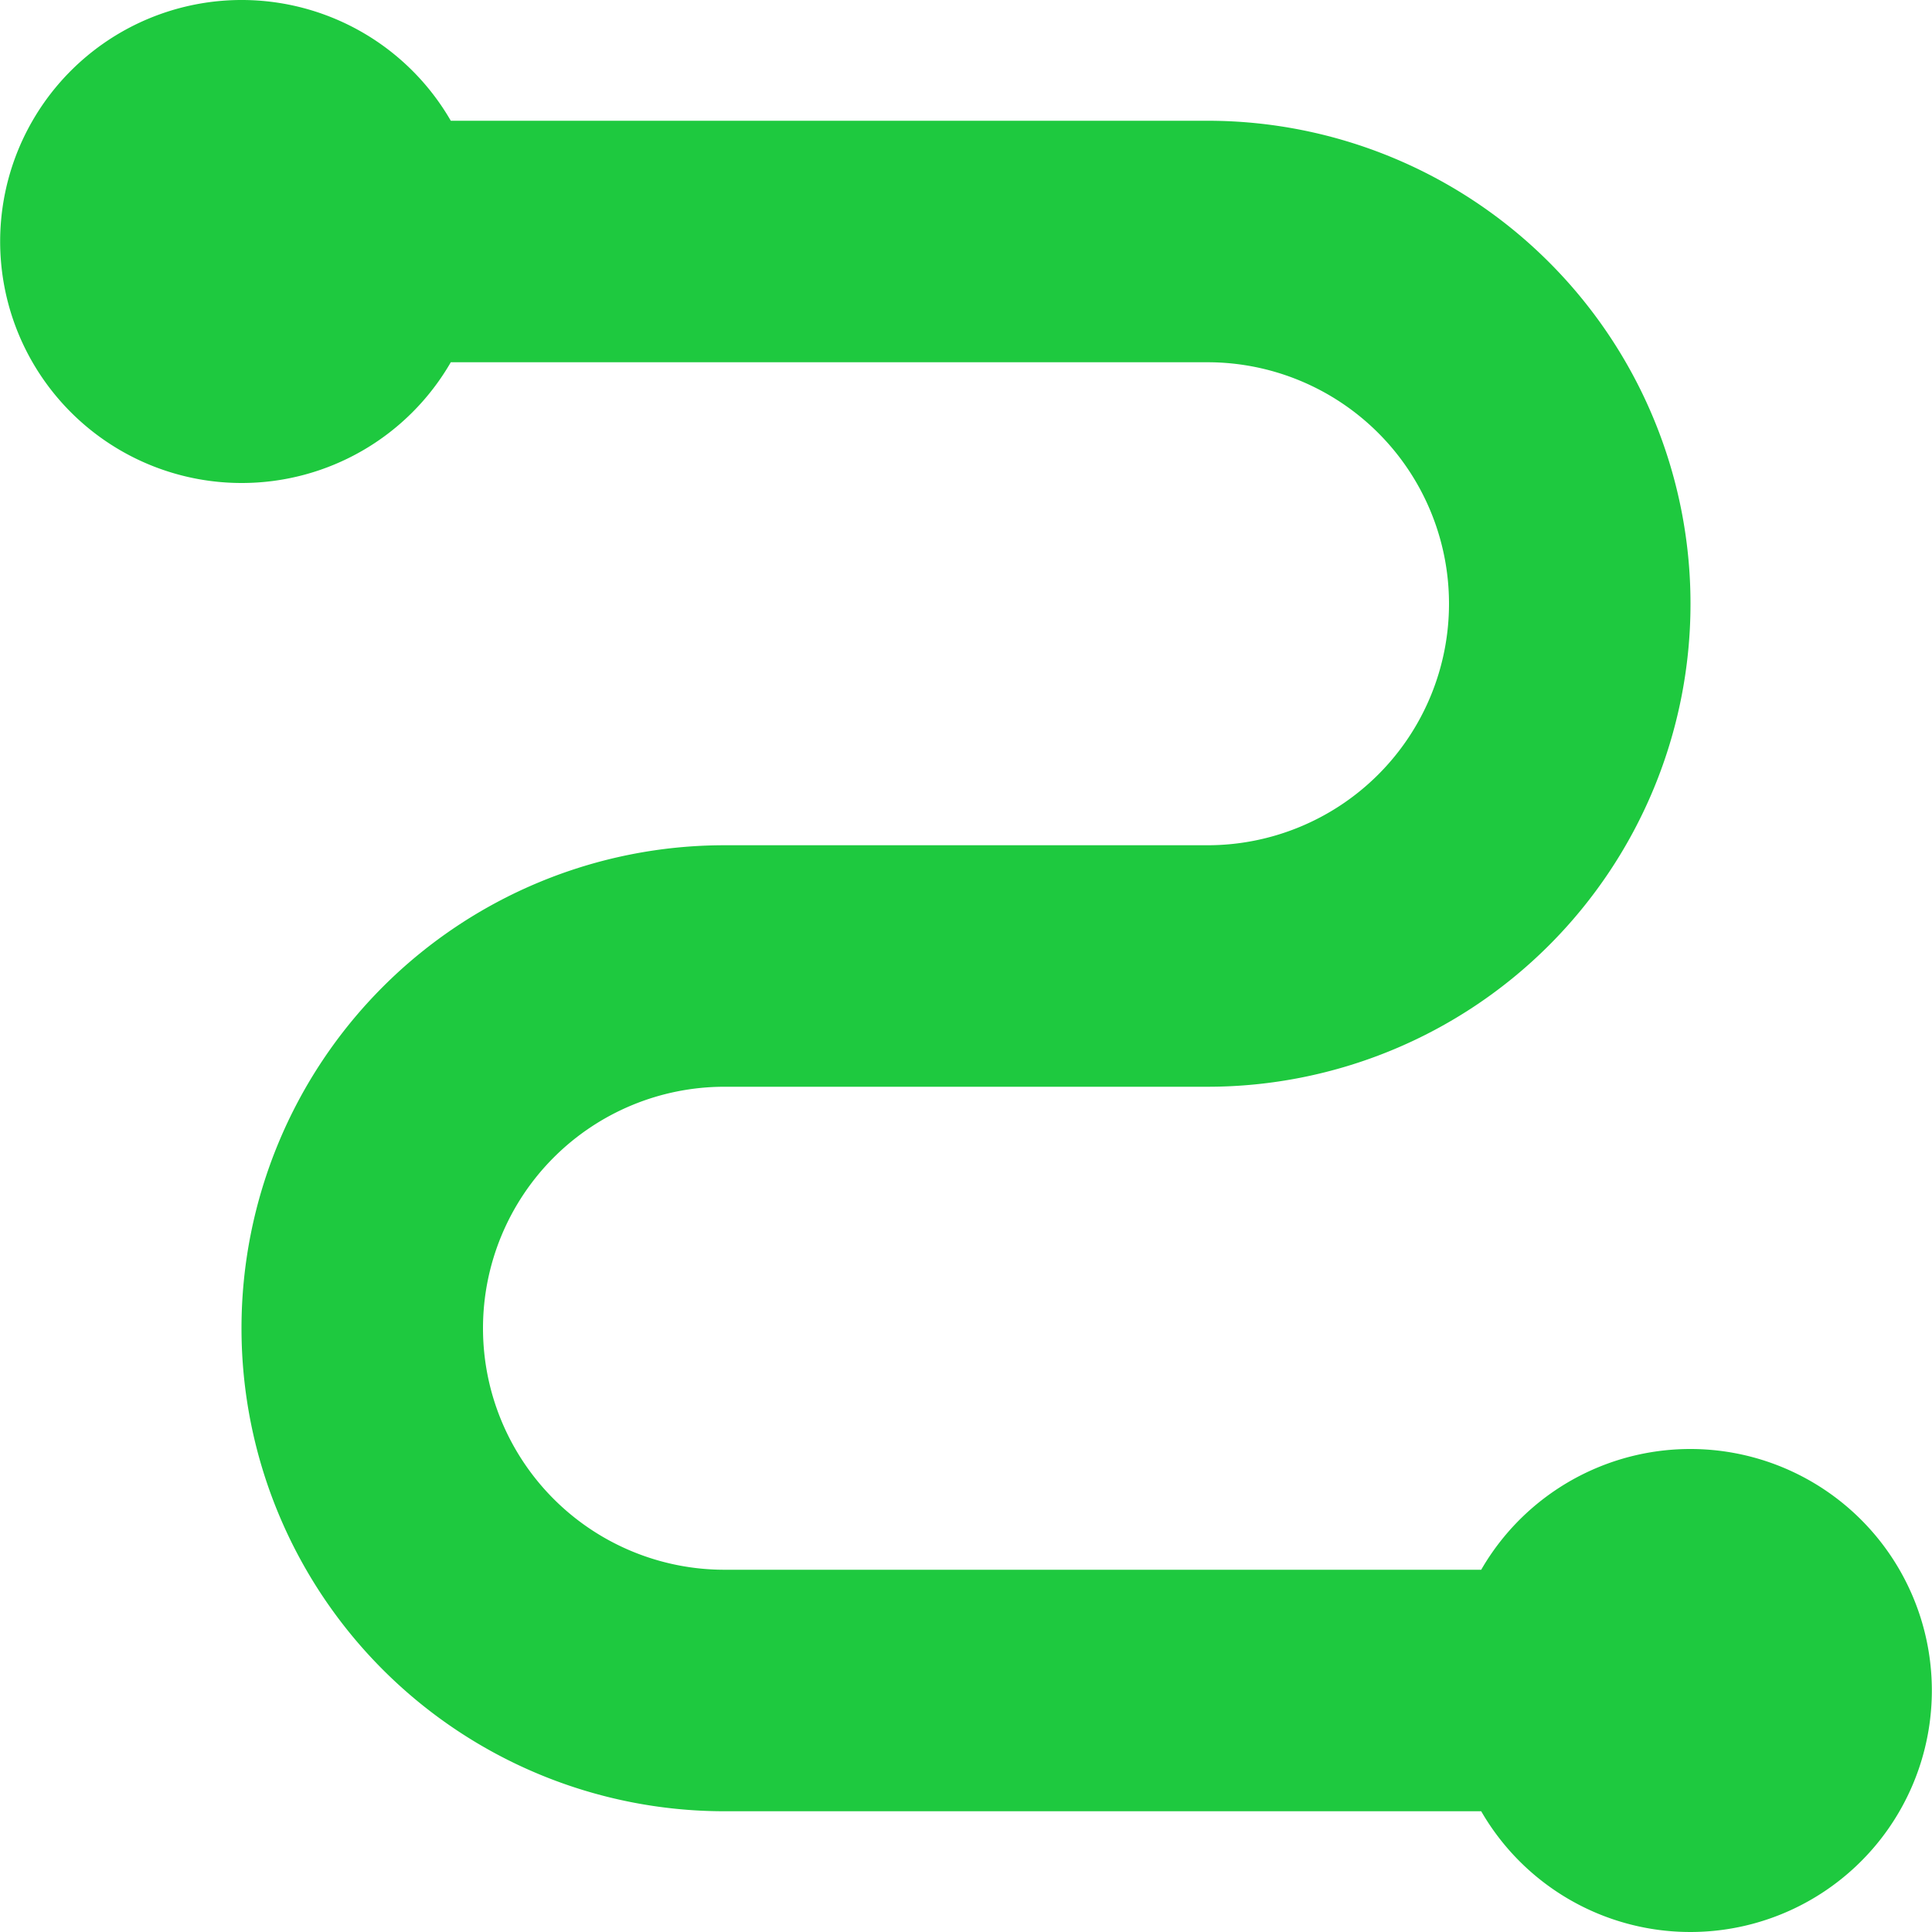 <svg id="attribution" xmlns="http://www.w3.org/2000/svg" width="42" height="42" viewBox="0 0 42 42">
  <path id="attribution-2" data-name="attribution"
        d="M9.25,14.5A5.248,5.248,0,0,0,13.8,11.875H30.25a5.25,5.25,0,0,1,0,10.5H19.75a10.5,10.5,0,0,0,0,21H36.2a5.25,5.25,0,1,0,0-5.25H19.75a5.25,5.25,0,0,1,0-10.5h10.5a10.5,10.5,0,0,0,0-21H13.8A5.25,5.25,0,1,0,9.25,14.5Z"
        transform="translate(-4 -4)" fill="#1ec93f"/>
</svg>
